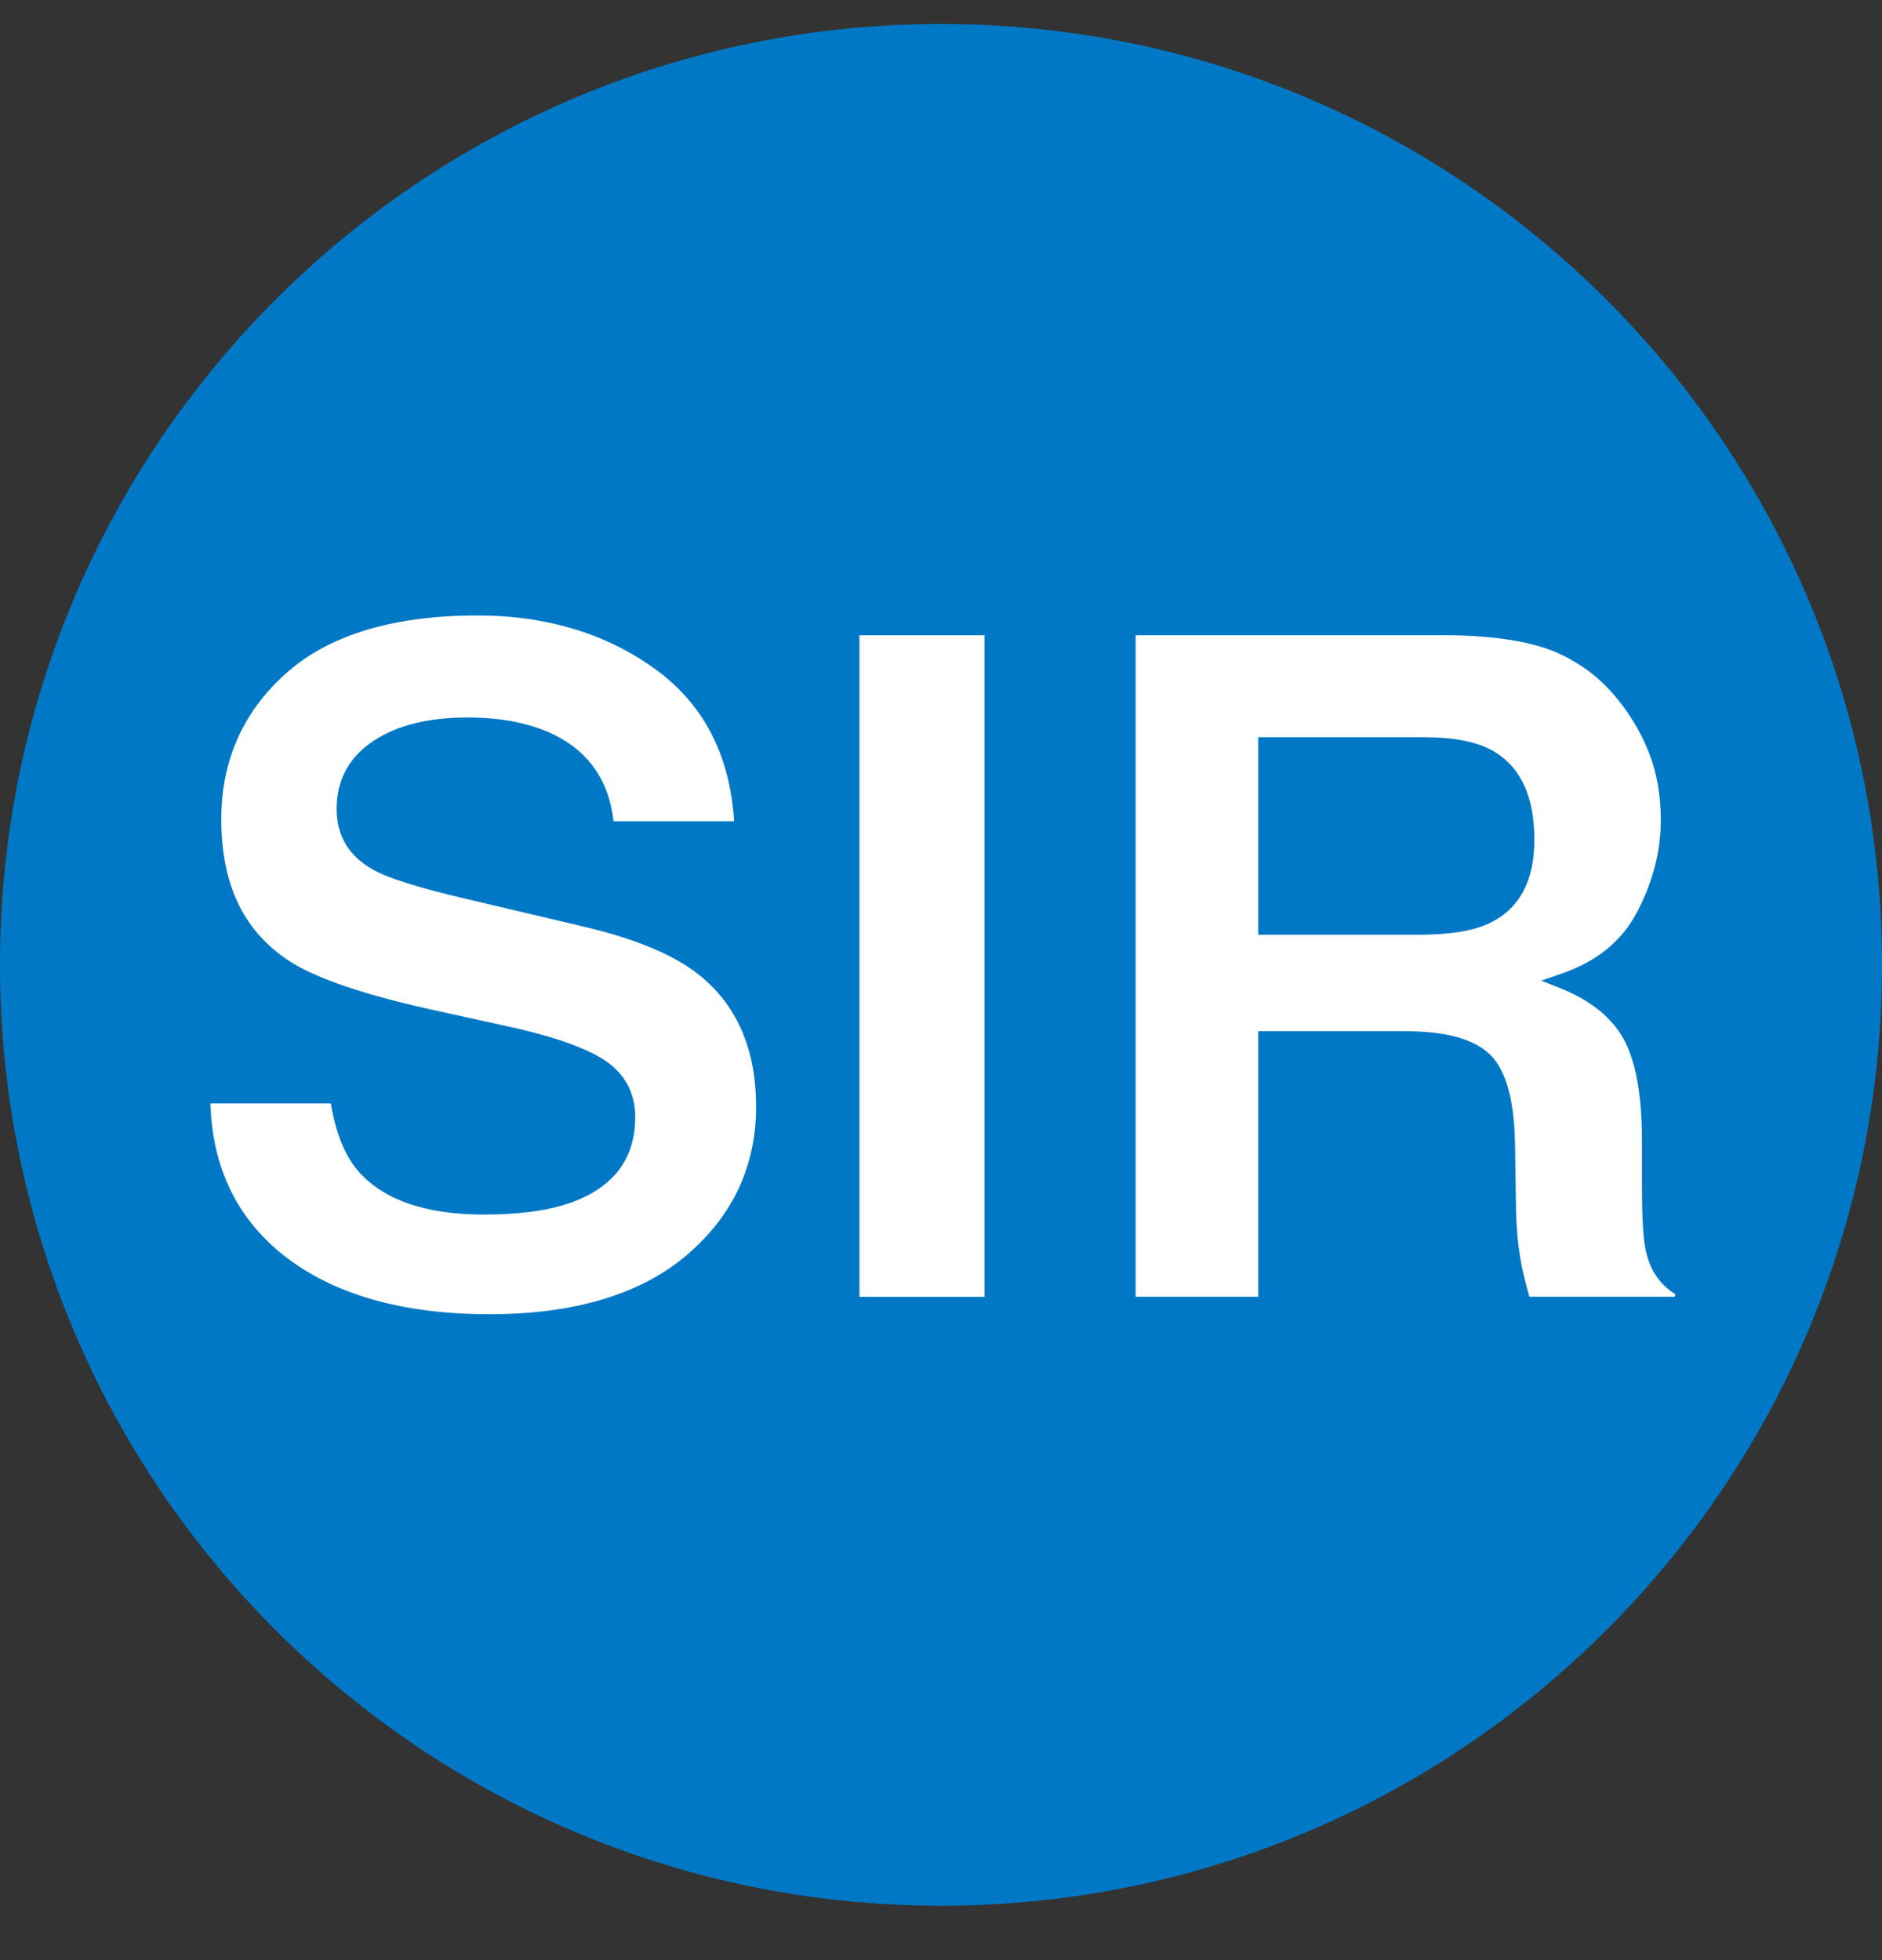 <ns0:svg xmlns:ns0="http://www.w3.org/2000/svg" width="120px" height="125px" viewBox="0 0 24 25" version="1.1">
    
    <ns0:rect x="0" y="0" width="24" height="25" fill="#333333" stroke="none"/>
    
    <ns0:title>SIR</ns0:title>
    <ns0:desc>Created with Sketch.</ns0:desc>
    <ns0:defs />
    <ns0:g id="Page-1" stroke="none" stroke-width="1" fill="none" fill-rule="evenodd">
        <ns0:g id="Modes-of-transport-and-lines" transform="translate(-171, -1121)">
            <ns0:g id="SIR" transform="translate(171, 1121)">
                <ns0:path d="M0,12.306 C0,5.679 5.372,0.306 12,0.306 C18.627,0.306 24,5.679 24,12.306 C24,18.934 18.627,24.306 12,24.306 C5.372,24.306 0,18.934 0,12.306" id="Fill-81" fill="#0078C6" />
                <ns0:path d="M6.242,16.762 C5.133,16.762 4.251,16.51 3.621,16.014 C3.022,15.542 2.707,14.889 2.683,14.073 L4.219,14.073 C4.28,14.442 4.394,14.727 4.556,14.922 C4.875,15.299 5.417,15.491 6.171,15.491 C6.615,15.491 6.982,15.442 7.263,15.345 C7.82,15.151 8.101,14.782 8.101,14.248 C8.101,13.928 7.959,13.676 7.677,13.501 C7.416,13.343 7.002,13.203 6.445,13.084 L5.512,12.879 C4.61,12.68 3.984,12.462 3.652,12.233 C3.094,11.85 2.822,11.266 2.822,10.446 C2.822,9.704 3.098,9.081 3.643,8.592 C4.191,8.1 5.013,7.85 6.086,7.85 C6.98,7.85 7.753,8.087 8.384,8.555 C8.981,8.998 9.31,9.644 9.362,10.475 L7.824,10.475 C7.768,9.968 7.518,9.599 7.08,9.378 C6.779,9.227 6.402,9.151 5.96,9.151 C5.466,9.151 5.063,9.25 4.764,9.449 C4.451,9.655 4.293,9.947 4.293,10.317 C4.293,10.663 4.452,10.925 4.765,11.096 C4.954,11.202 5.338,11.323 5.938,11.463 L7.453,11.821 C8.1,11.973 8.59,12.177 8.907,12.428 C9.395,12.813 9.642,13.38 9.642,14.114 C9.642,14.869 9.346,15.505 8.762,16.004 C8.174,16.507 7.326,16.762 6.242,16.762" id="Fill-83" fill="#FFFFFF" />
                <ns0:polygon id="Fill-85" fill="#FFFFFF" points="10.96 16.54 12.554 16.54 12.554 8.102 10.96 8.102" />
                <ns0:path d="M16.046,11.922 L18.088,11.922 C18.492,11.922 18.791,11.873 19,11.772 C19.377,11.59 19.567,11.233 19.567,10.709 C19.567,10.149 19.384,9.765 19.021,9.567 C18.818,9.456 18.529,9.402 18.138,9.402 L16.046,9.402 L16.046,11.922 Z M19.503,16.539 C19.459,16.384 19.428,16.256 19.407,16.156 C19.362,15.92 19.337,15.678 19.333,15.43 L19.321,14.628 C19.314,14.044 19.211,13.661 19.008,13.457 C18.802,13.252 18.442,13.152 17.908,13.152 L16.046,13.152 L16.046,16.539 L14.482,16.539 L14.482,8.102 L18.513,8.102 C19.086,8.113 19.531,8.186 19.837,8.317 C20.139,8.446 20.398,8.64 20.607,8.892 C20.782,9.102 20.923,9.337 21.025,9.592 C21.127,9.845 21.179,10.139 21.179,10.463 C21.179,10.856 21.078,11.247 20.879,11.628 C20.683,12.003 20.366,12.262 19.91,12.419 L19.656,12.507 L19.905,12.607 C20.279,12.757 20.548,12.973 20.702,13.246 C20.858,13.525 20.939,13.962 20.939,14.547 L20.939,15.127 C20.939,15.534 20.954,15.804 20.988,15.952 C21.042,16.201 21.17,16.388 21.367,16.508 L21.356,16.539 L19.503,16.539 Z" id="Fill-87" fill="#FFFFFF" />
            </ns0:g>
        </ns0:g>
    </ns0:g>
</ns0:svg>